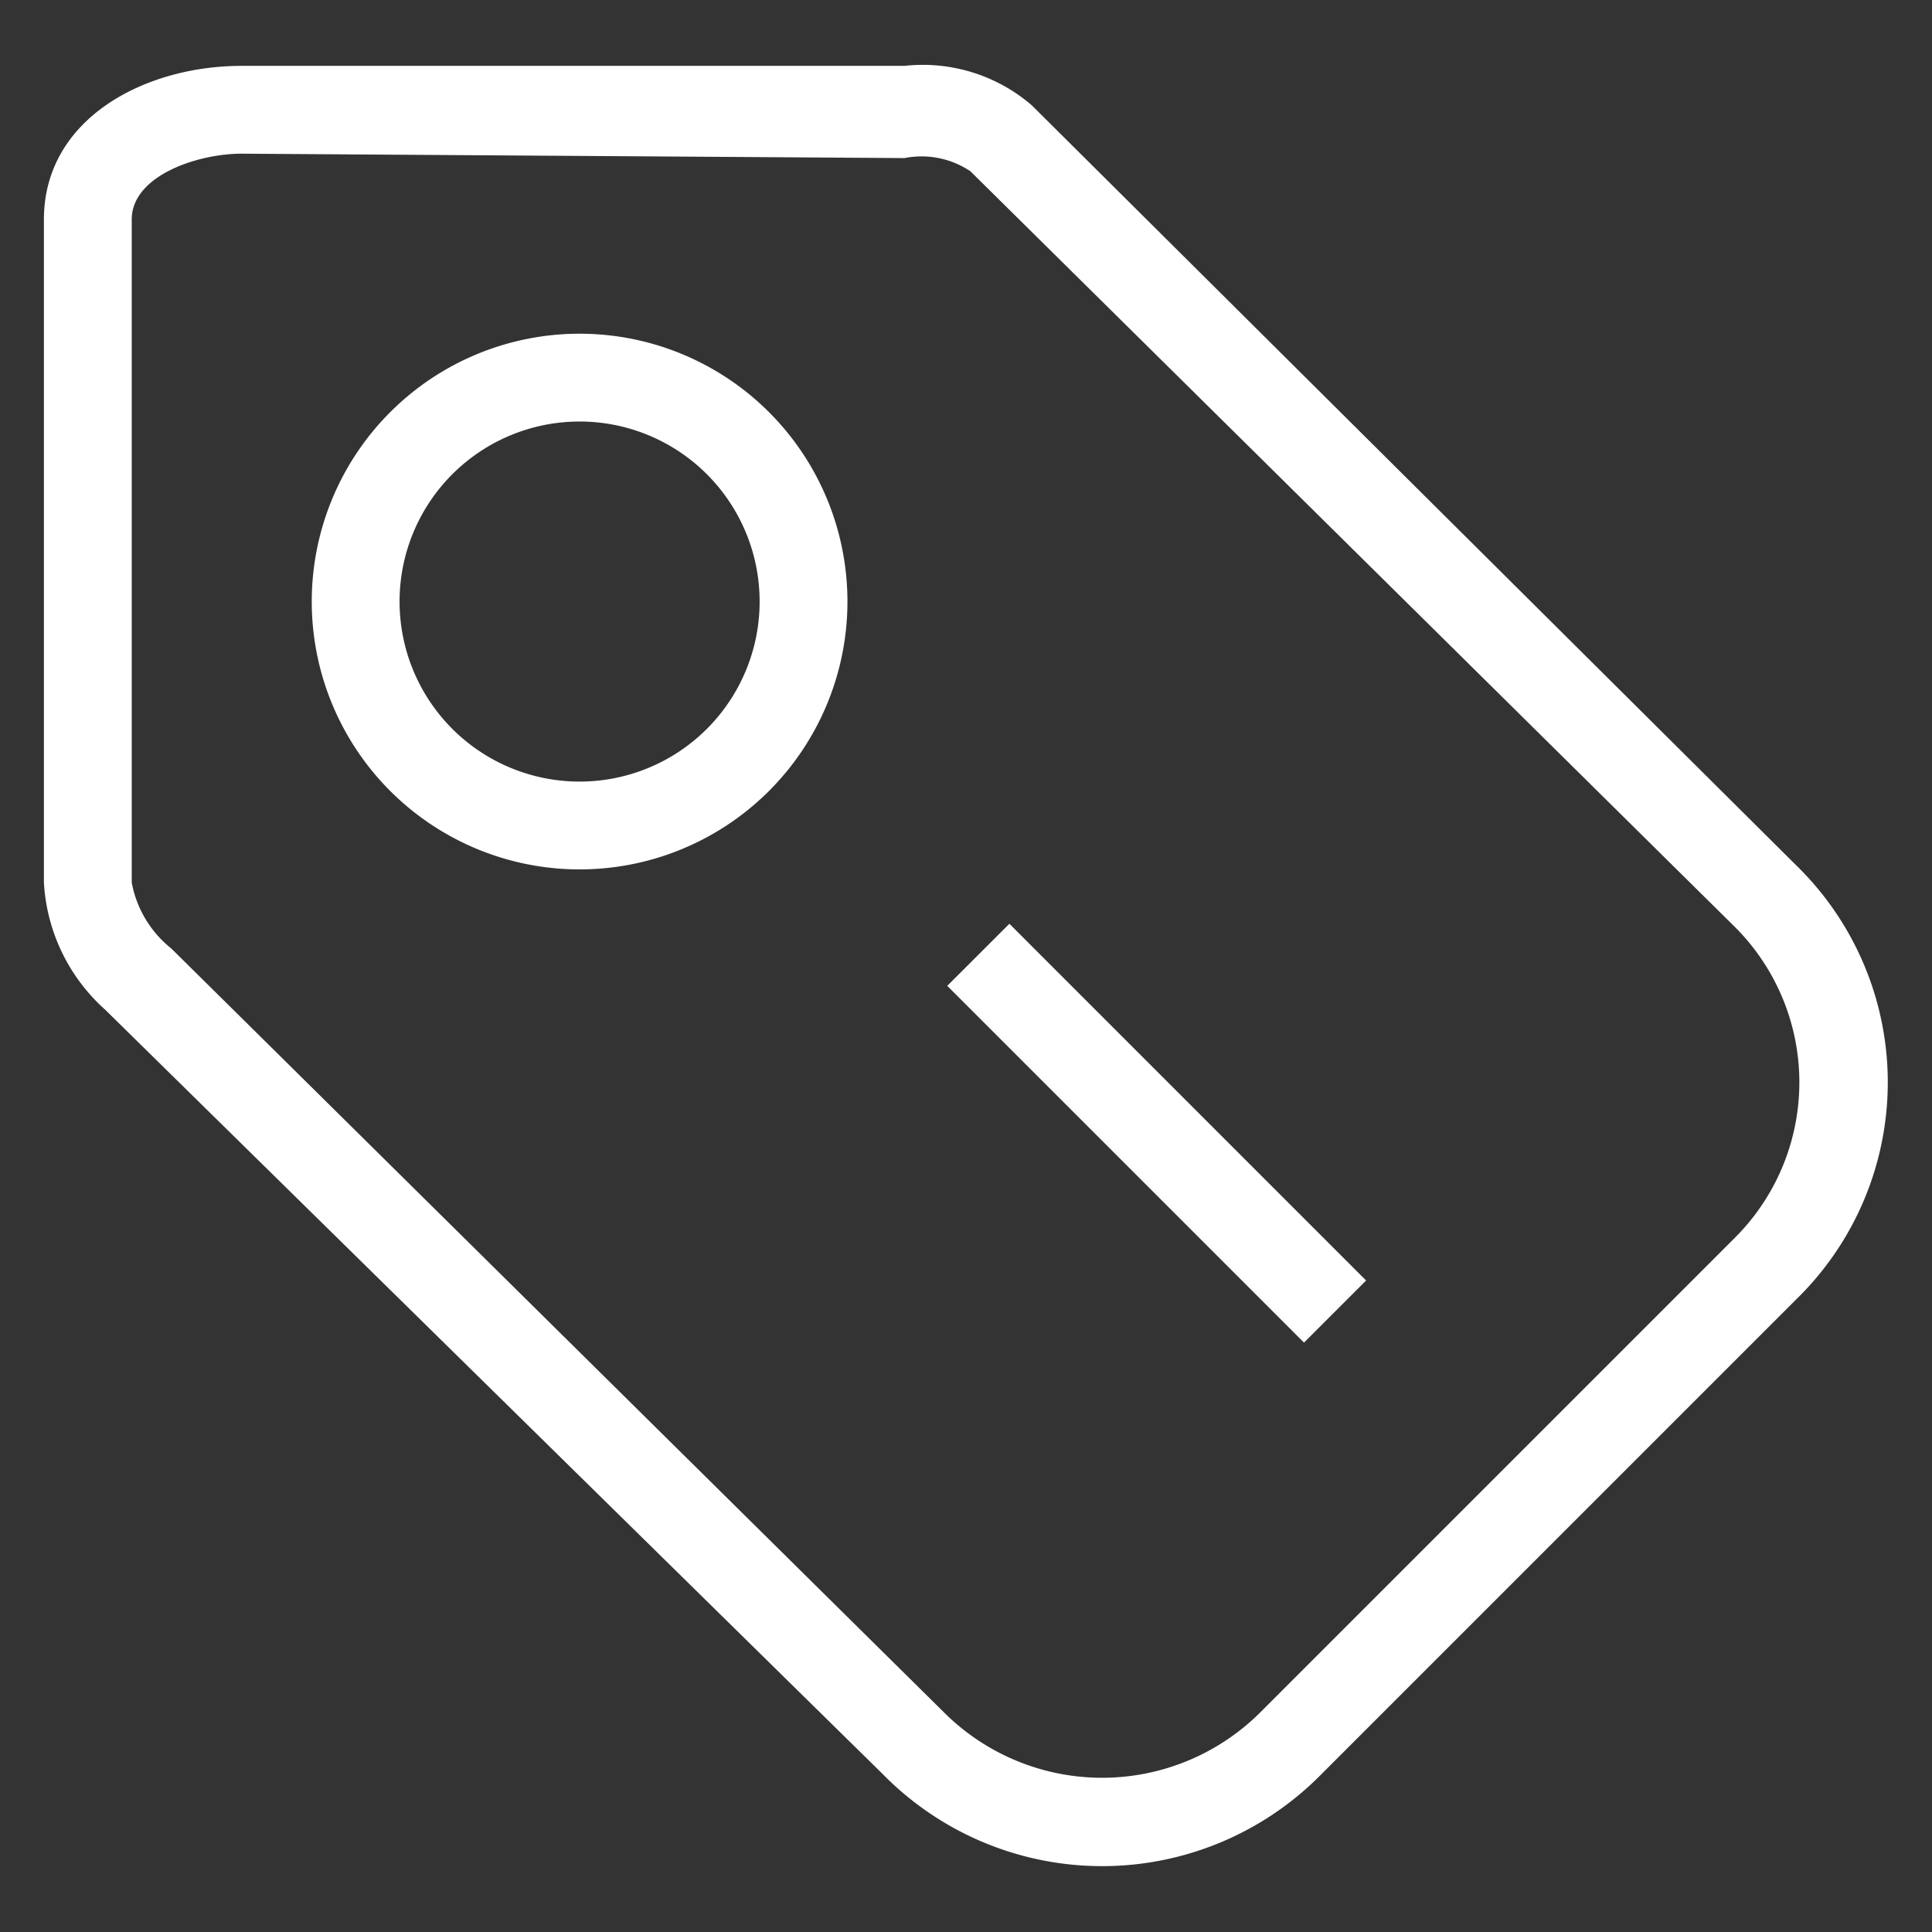 <?xml version="1.0" standalone="no"?><!DOCTYPE svg PUBLIC "-//W3C//DTD SVG 1.1//EN" "http://www.w3.org/Graphics/SVG/1.1/DTD/svg11.dtd"><svg t="1568195862426" class="icon" viewBox="0 0 1024 1024" version="1.1" xmlns="http://www.w3.org/2000/svg" p-id="1144" xmlns:xlink="http://www.w3.org/1999/xlink" width="200" height="200"><rect x="0" y="0" width="1024" height="1024" fill="#333333" stroke="none"/><defs><style type="text/css"></style></defs><path d="M584.145 989.091a162.909 162.909 0 0 1-116.364-48.873L55.855 535.273A97.745 97.745 0 0 1 23.273 467.782V116.364c0-53.527 53.527-81.455 104.727-81.455h351.418a88.436 88.436 0 0 1 67.491 20.945l404.945 402.618a160.582 160.582 0 0 1 0 230.4L700.509 940.218a162.909 162.909 0 0 1-116.364 48.873zM128 81.455C104.727 81.455 69.818 93.091 69.818 116.364v351.418a58.182 58.182 0 0 0 20.945 34.909L500.364 907.636a118.691 118.691 0 0 0 167.564 0l251.345-251.345a116.364 116.364 0 0 0 0-165.236L514.327 90.764a46.545 46.545 0 0 0-34.909-6.982z" fill="#ffffff" p-id="1145"></path><path d="M307.2 460.8a141.964 141.964 0 1 1 141.964-141.964 141.964 141.964 0 0 1-141.964 141.964z m0-237.382a95.418 95.418 0 1 0 95.418 95.418 95.418 95.418 0 0 0-95.418-95.418zM502.063 522.519l32.931-32.908 189.068 189.091-32.908 32.908z" fill="#ffffff" p-id="1146"></path></svg>